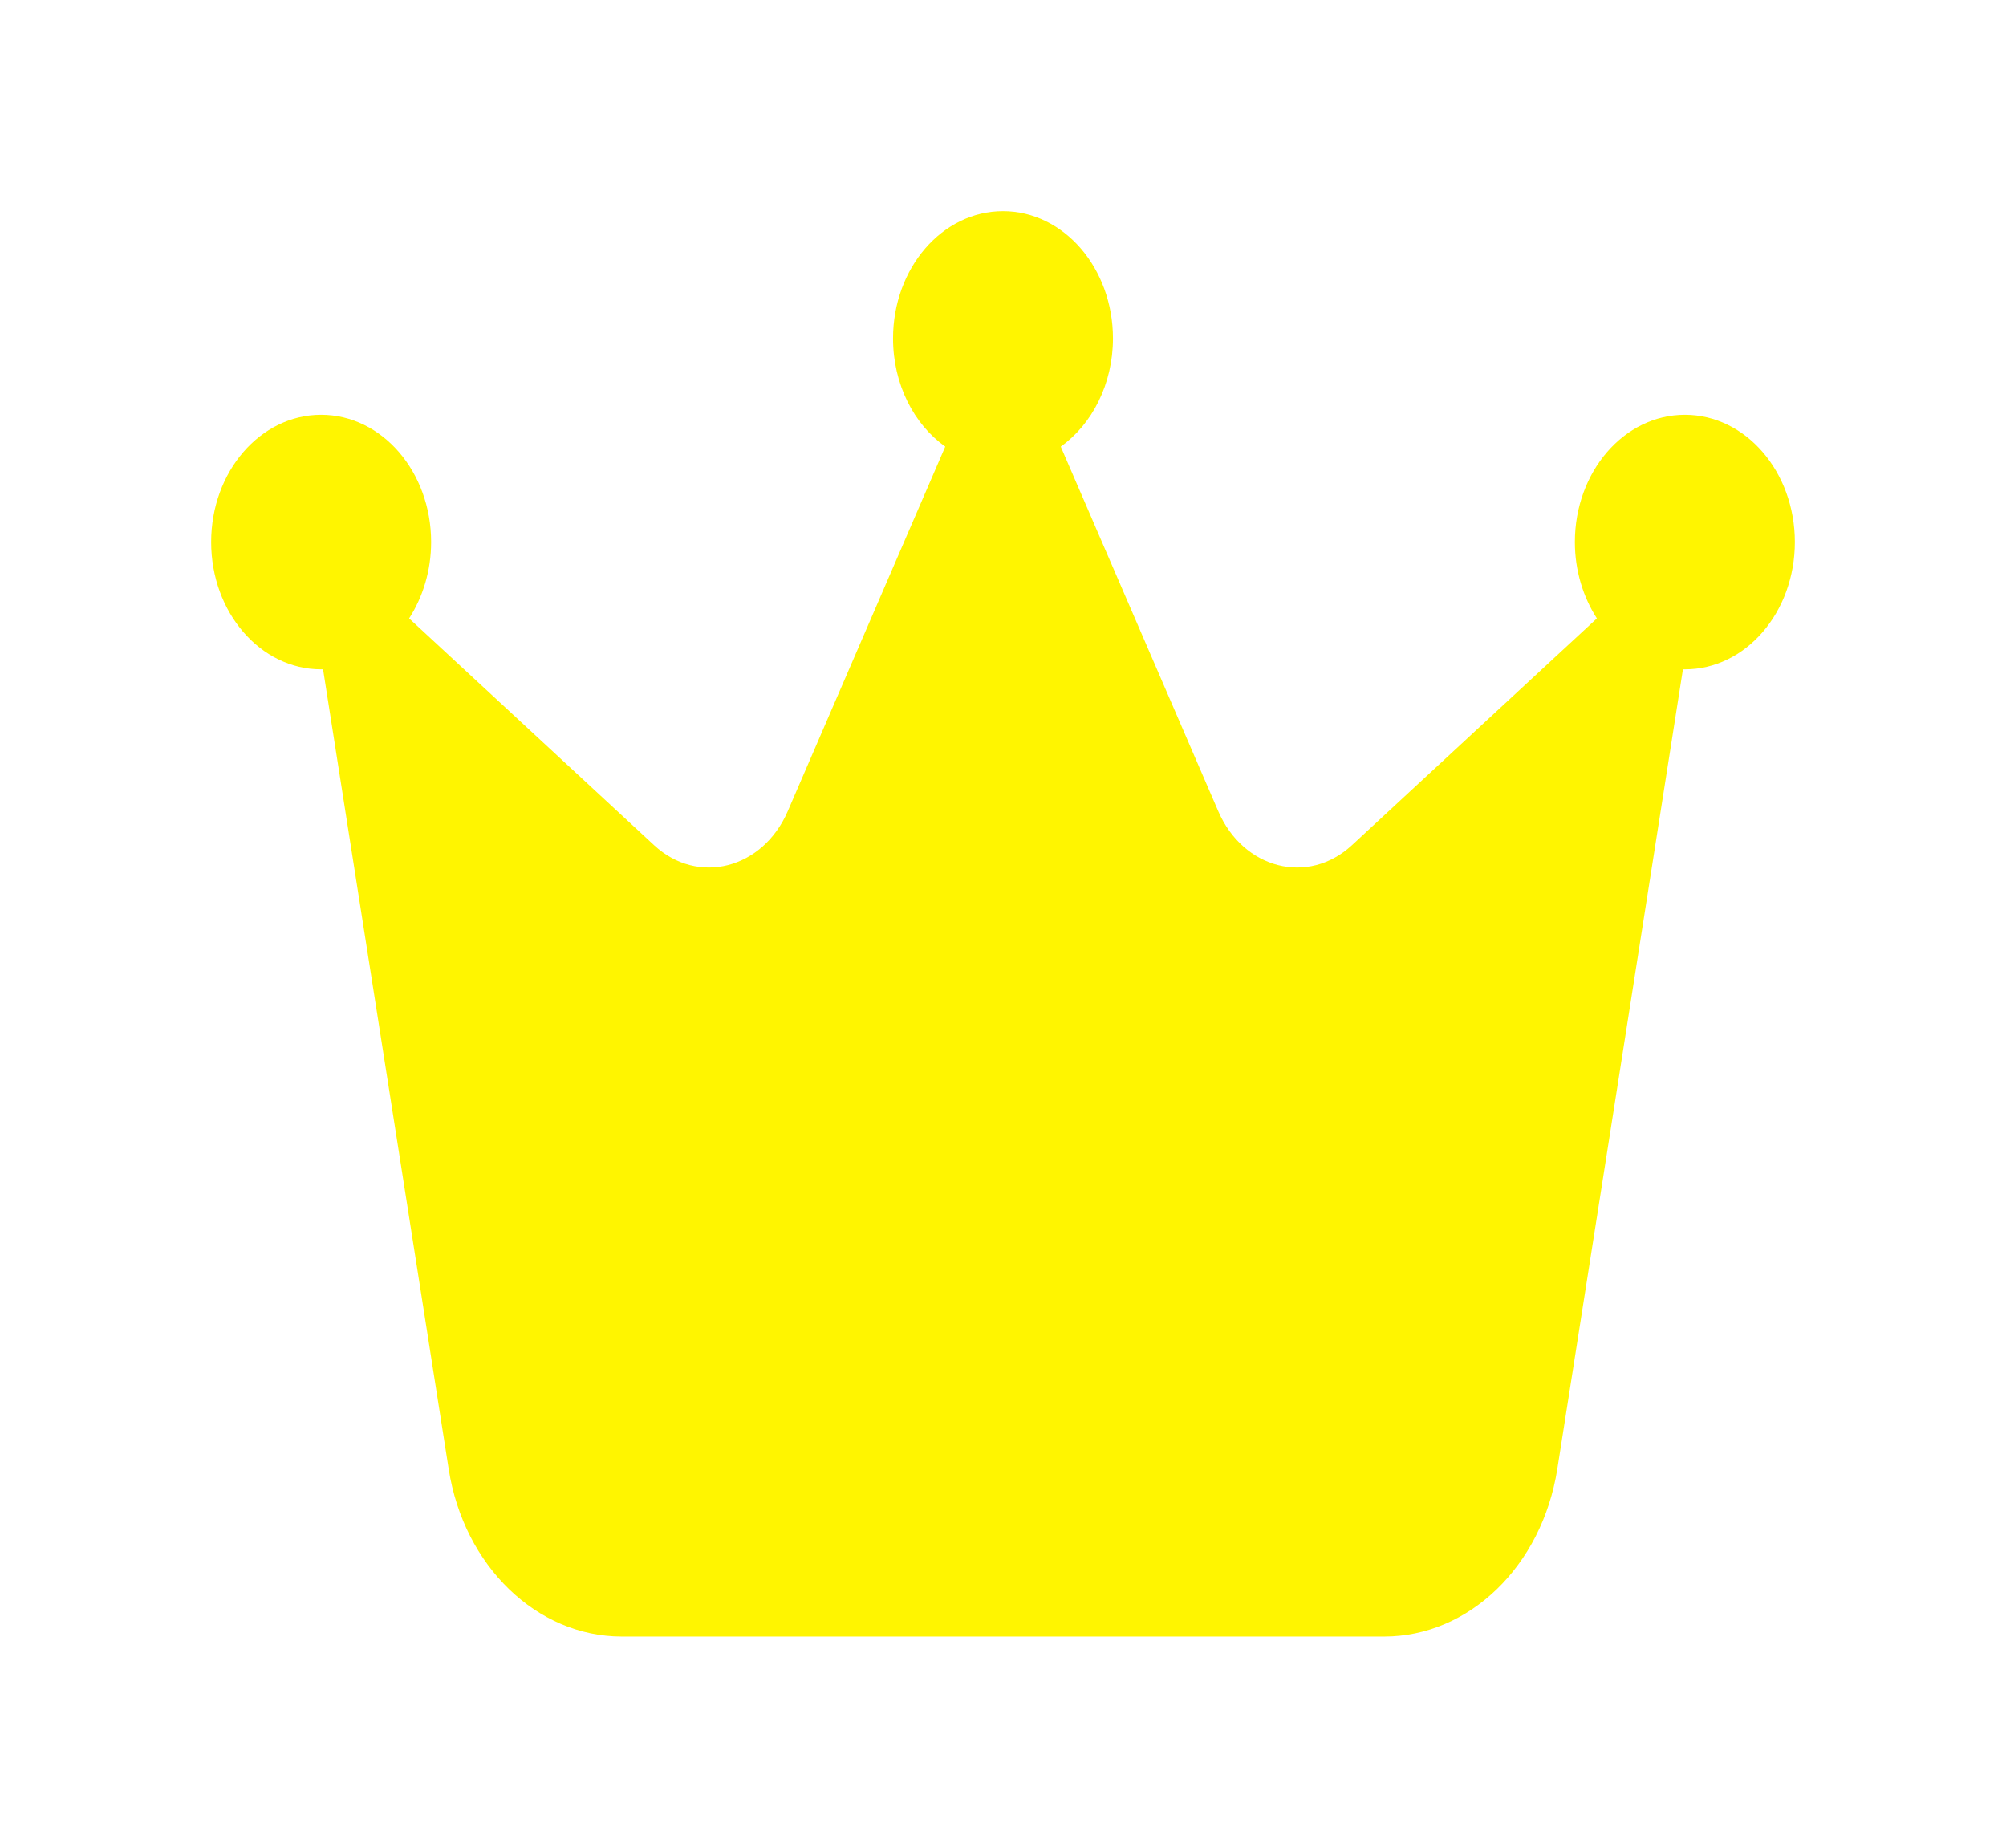 <?xml version="1.0" encoding="UTF-8" standalone="no"?><svg width='38' height='35' viewBox='0 0 38 35' fill='none' xmlns='http://www.w3.org/2000/svg'>
<g filter='url(#filter0_d_499_5462)'>
<path d='M20.094 4.46C20.688 4.038 21.083 3.273 21.083 2.411C21.083 1.079 20.151 0 19 0C17.849 0 16.917 1.079 16.917 2.411C16.917 3.279 17.312 4.038 17.906 4.46L14.922 11.367C14.448 12.463 13.219 12.777 12.391 12.011L7.75 7.714C8.01 7.31 8.167 6.81 8.167 6.268C8.167 4.936 7.234 3.857 6.083 3.857C4.932 3.857 4 4.936 4 6.268C4 7.6 4.932 8.679 6.083 8.679C6.094 8.679 6.109 8.679 6.12 8.679L8.5 23.83C8.786 25.662 10.167 27 11.781 27H26.219C27.828 27 29.208 25.668 29.5 23.83L31.88 8.679C31.891 8.679 31.906 8.679 31.917 8.679C33.068 8.679 34 7.6 34 6.268C34 4.936 33.068 3.857 31.917 3.857C30.766 3.857 29.833 4.936 29.833 6.268C29.833 6.81 29.99 7.31 30.25 7.714L25.609 12.011C24.781 12.777 23.552 12.463 23.078 11.367L20.094 4.46Z' fill='#FFF500'/>
</g>
<defs>
<filter id='filter0_d_499_5462' x='0' y='0' width='38' height='35' filterUnits='userSpaceOnUse' color-interpolation-filters='sRGB'>
<feFlood flood-opacity='0' result='BackgroundImageFix'/>
<feColorMatrix in='SourceAlpha' type='matrix' values='0 0 0 0 0 0 0 0 0 0 0 0 0 0 0 0 0 0 127 0' result='hardAlpha'/>
<feOffset dy='4'/>
<feGaussianBlur stdDeviation='2'/>
<feComposite in2='hardAlpha' operator='out'/>
<feColorMatrix type='matrix' values='0 0 0 0 0 0 0 0 0 0 0 0 0 0 0 0 0 0 0.25 0'/>
<feBlend mode='normal' in2='BackgroundImageFix' result='effect1_dropShadow_499_5462'/>
<feBlend mode='normal' in='SourceGraphic' in2='effect1_dropShadow_499_5462' result='shape'/>
</filter>
</defs>
</svg>
